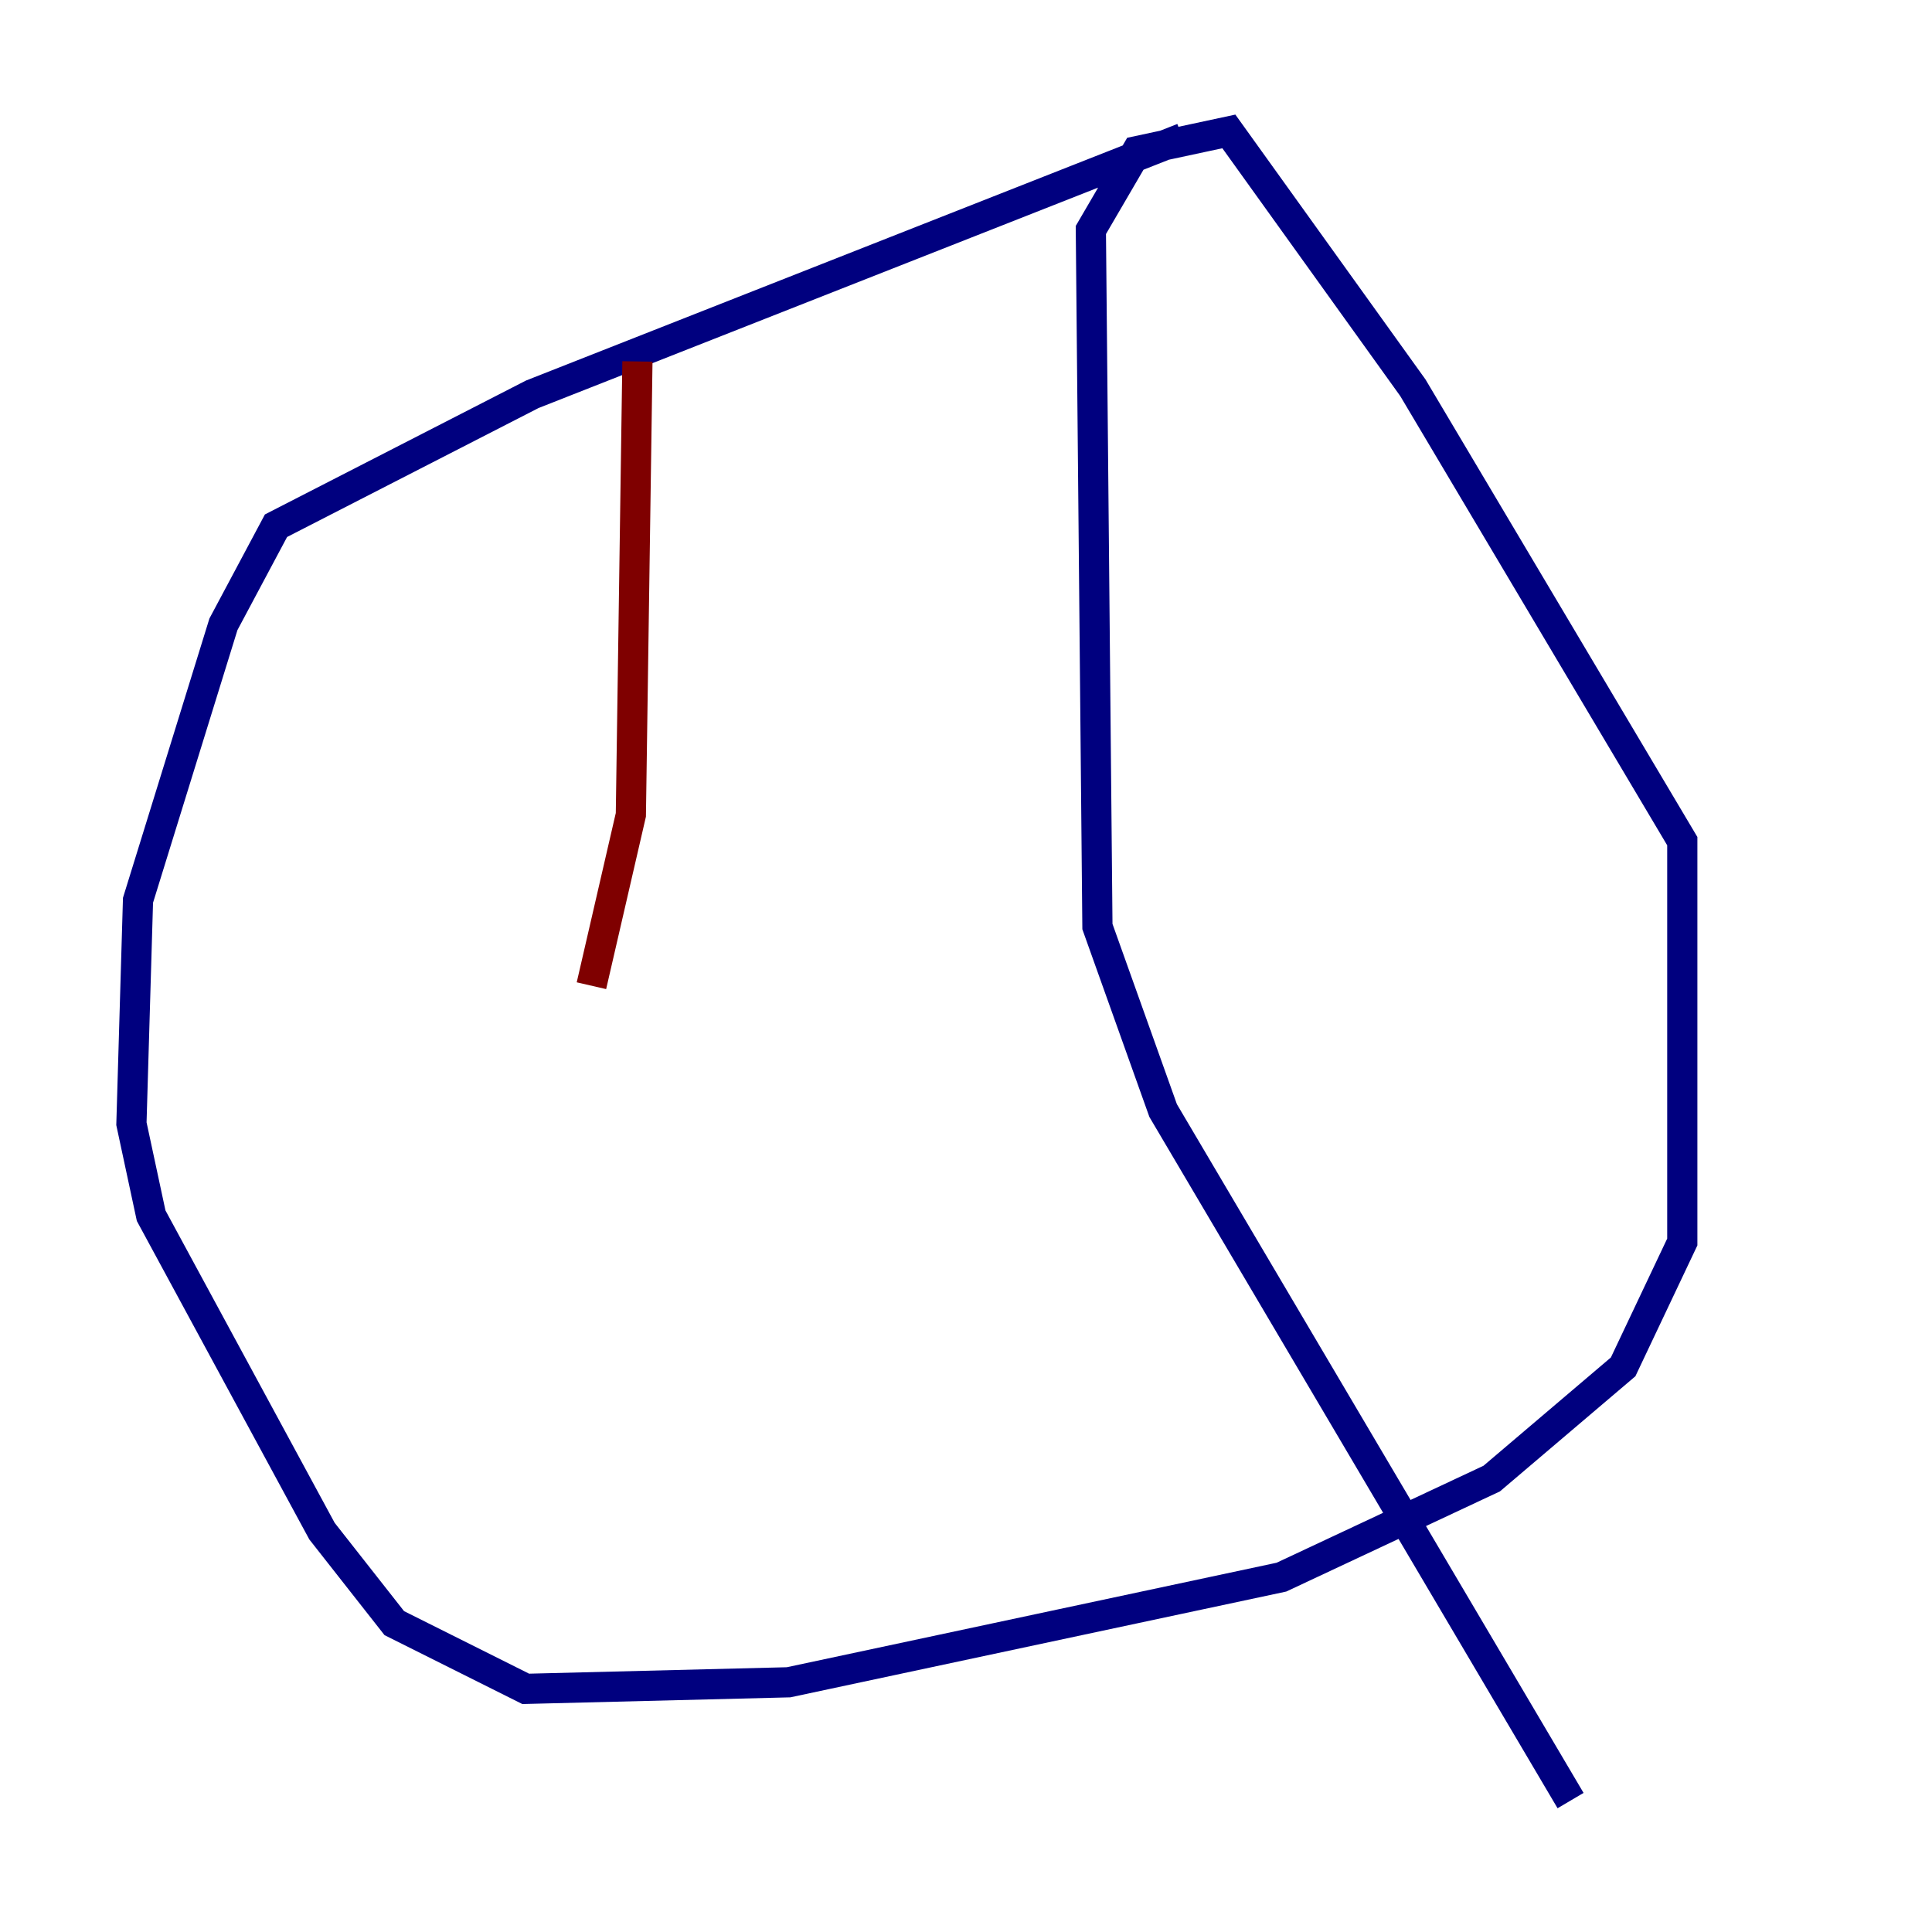 <?xml version="1.0" encoding="utf-8" ?>
<svg baseProfile="tiny" height="128" version="1.2" viewBox="0,0,128,128" width="128" xmlns="http://www.w3.org/2000/svg" xmlns:ev="http://www.w3.org/2001/xml-events" xmlns:xlink="http://www.w3.org/1999/xlink"><defs /><polyline fill="none" points="78.367,9.143 35.265,26.122 18.286,34.83 14.803,41.361 9.143,59.646 8.707,74.449 10.014,80.544 21.333,101.442 26.122,107.537 34.83,111.891 52.245,111.456 84.898,104.49 98.83,97.959 107.537,90.558 111.456,82.286 111.456,55.728 93.605,25.687 81.415,8.707 75.32,10.014 72.272,15.238 72.707,61.388 77.061,73.578 104.054,119.293" stroke="#00007f" stroke-width="2" /><polyline fill="none" points="42.231,23.946 41.796,53.986 39.184,65.306" stroke="#7f0000" stroke-width="2" /></svg>